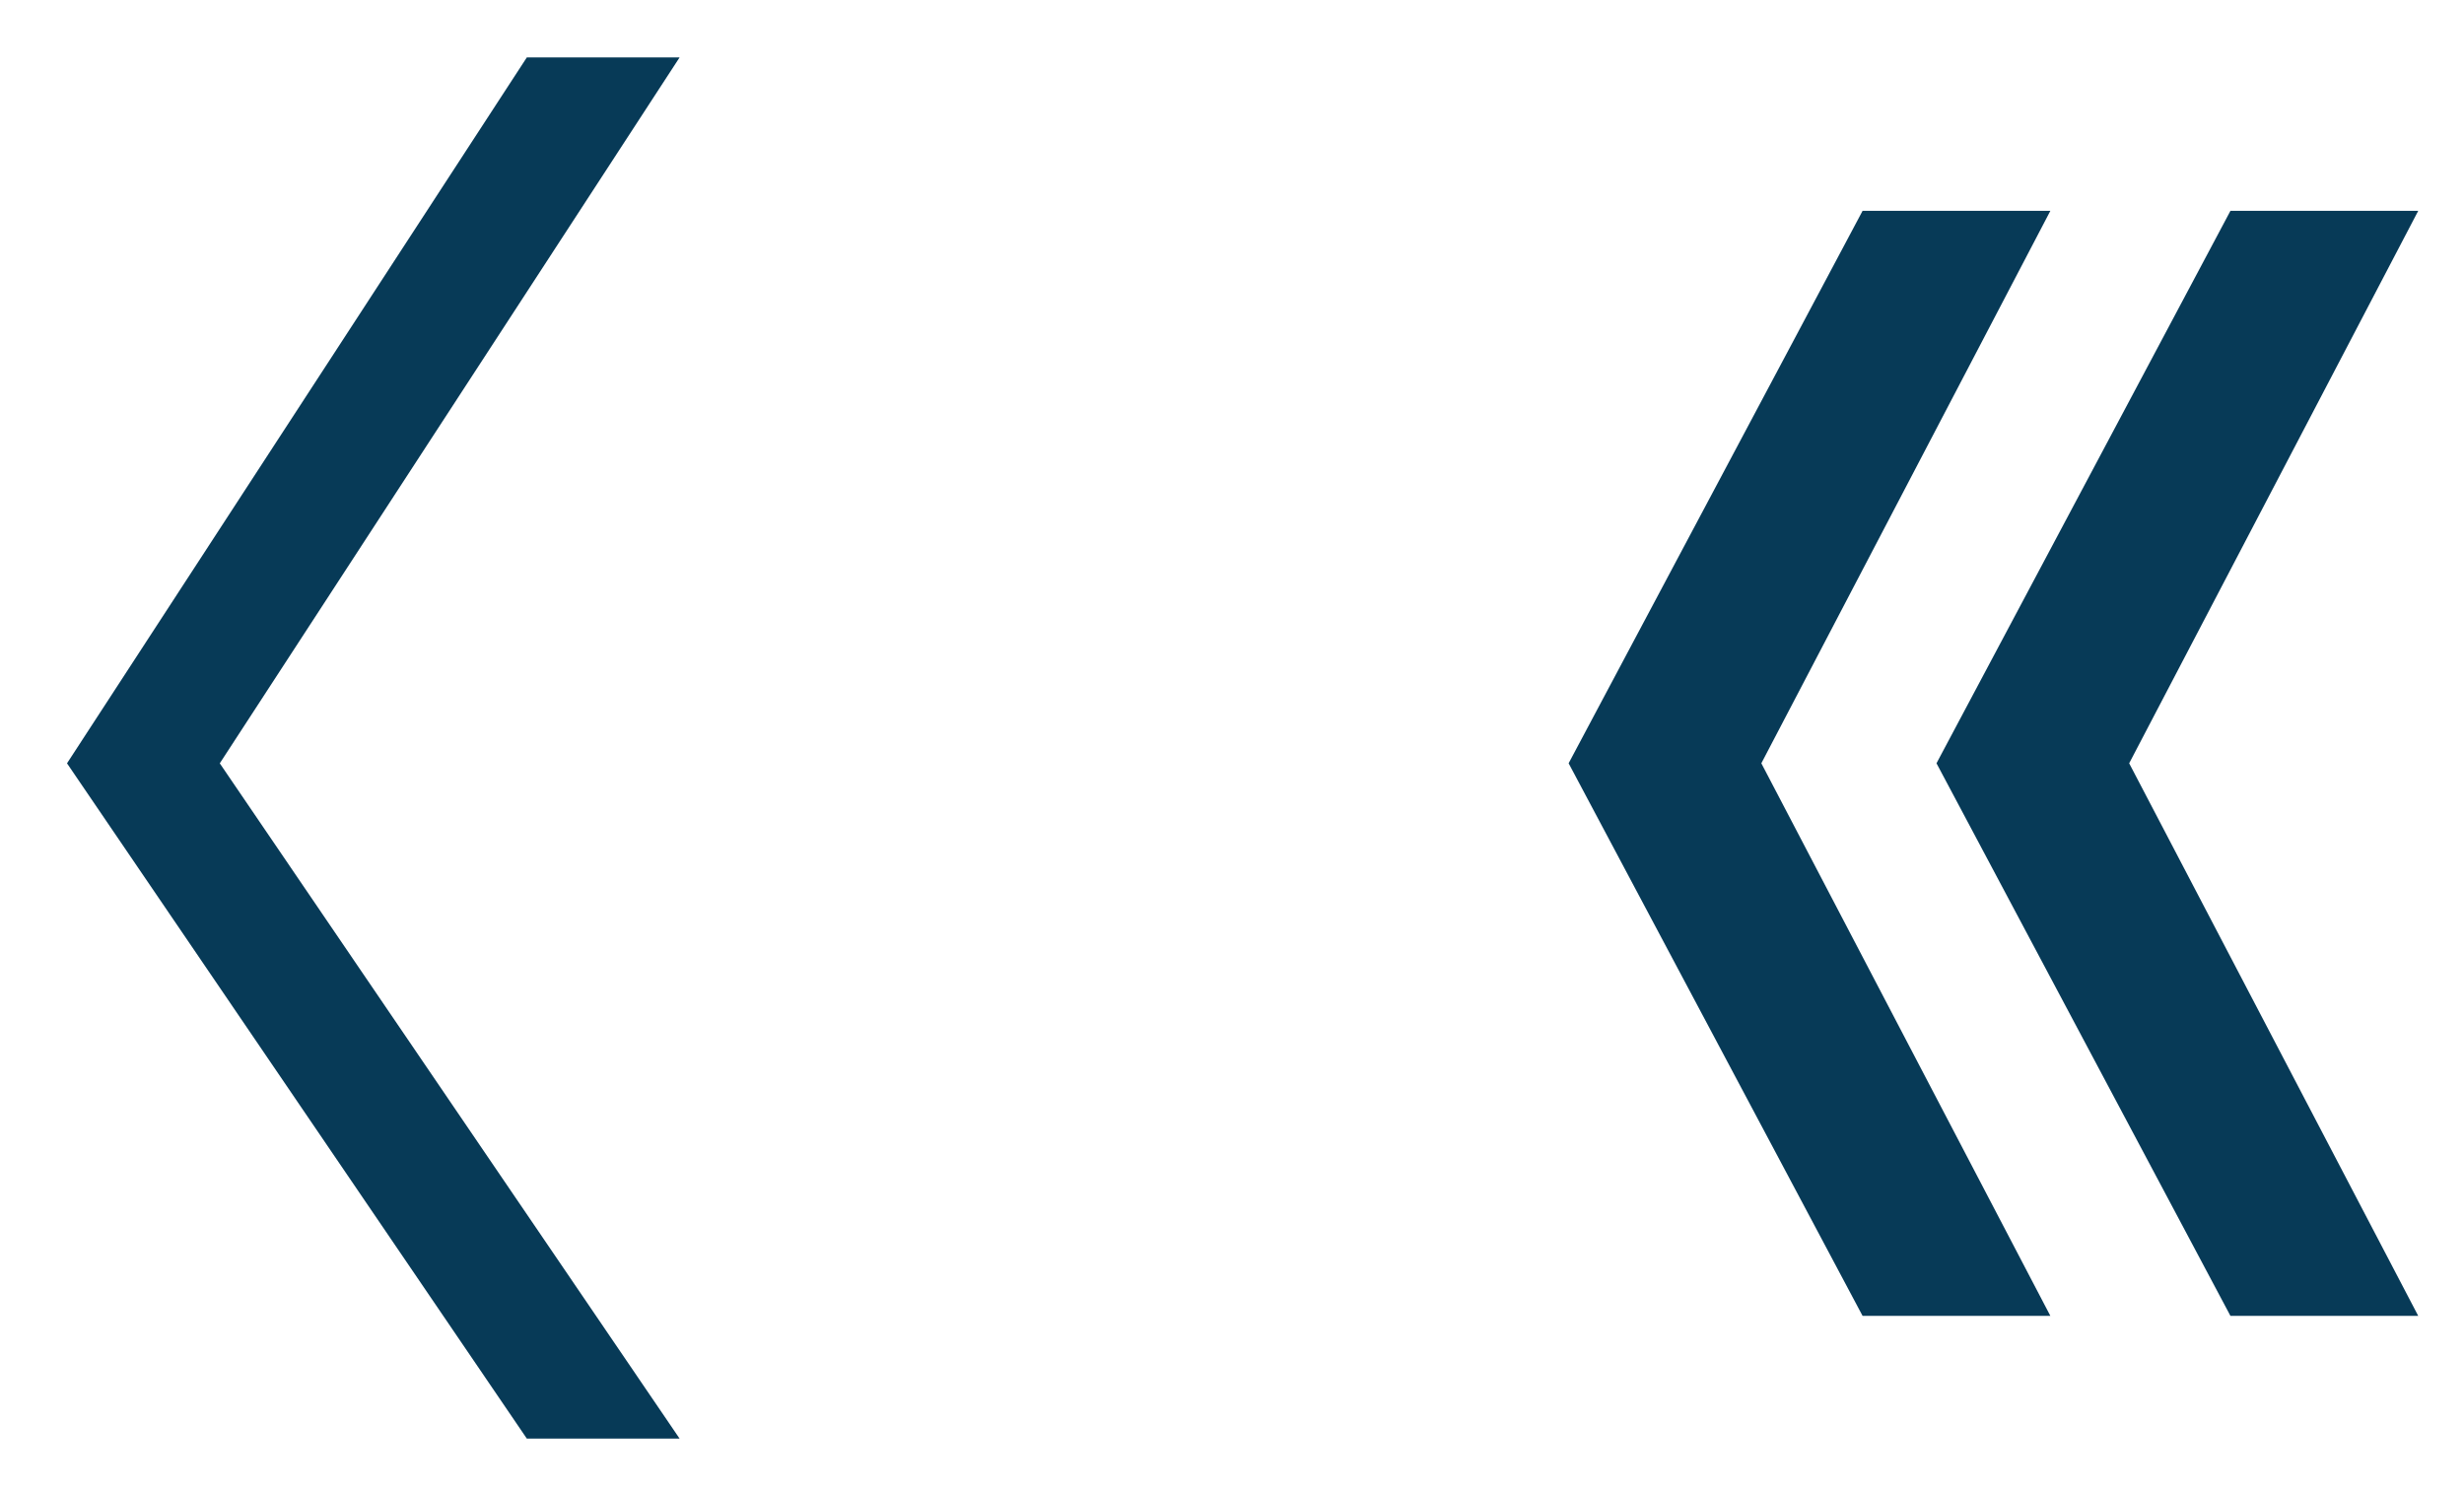 <svg width="71" height="43" viewBox="0 0 71 43" fill="none" xmlns="http://www.w3.org/2000/svg">
<g filter="url(#filter0_bd_2307_4382)">
<path fill-rule="evenodd" clip-rule="evenodd" d="M14.181 0.654H18.583L5.333 20.998L18.583 40.459H14.181L0.931 20.998L14.181 0.654ZM52.67 5.076H58.081L49.753 20.997L58.081 36.922H52.67L44.2 20.997L52.67 5.076ZM68.681 5.076H63.27L54.8 20.997L63.27 36.922H68.681L60.352 20.997L68.681 5.076Z" fill="#073A57"/>
</g>
<defs>
<filter id="filter0_bd_2307_4382" x="-39.069" y="-39.346" width="147.75" height="119.805" filterUnits="userSpaceOnUse" color-interpolation-filters="sRGB">
<feFlood flood-opacity="0" result="BackgroundImageFix"/>
<feGaussianBlur in="BackgroundImage" stdDeviation="20"/>
<feComposite in2="SourceAlpha" operator="in" result="effect1_backgroundBlur_2307_4382"/>
<feColorMatrix in="SourceAlpha" type="matrix" values="0 0 0 0 0 0 0 0 0 0 0 0 0 0 0 0 0 0 127 0" result="hardAlpha"/>
<feOffset dx="1" dy="1"/>
<feGaussianBlur stdDeviation="0.5"/>
<feComposite in2="hardAlpha" operator="out"/>
<feColorMatrix type="matrix" values="0 0 0 0 0 0 0 0 0 0 0 0 0 0 0 0 0 0 0.25 0"/>
<feBlend mode="normal" in2="effect1_backgroundBlur_2307_4382" result="effect2_dropShadow_2307_4382"/>
<feBlend mode="normal" in="SourceGraphic" in2="effect2_dropShadow_2307_4382" result="shape"/>
</filter>
</defs>
</svg>
